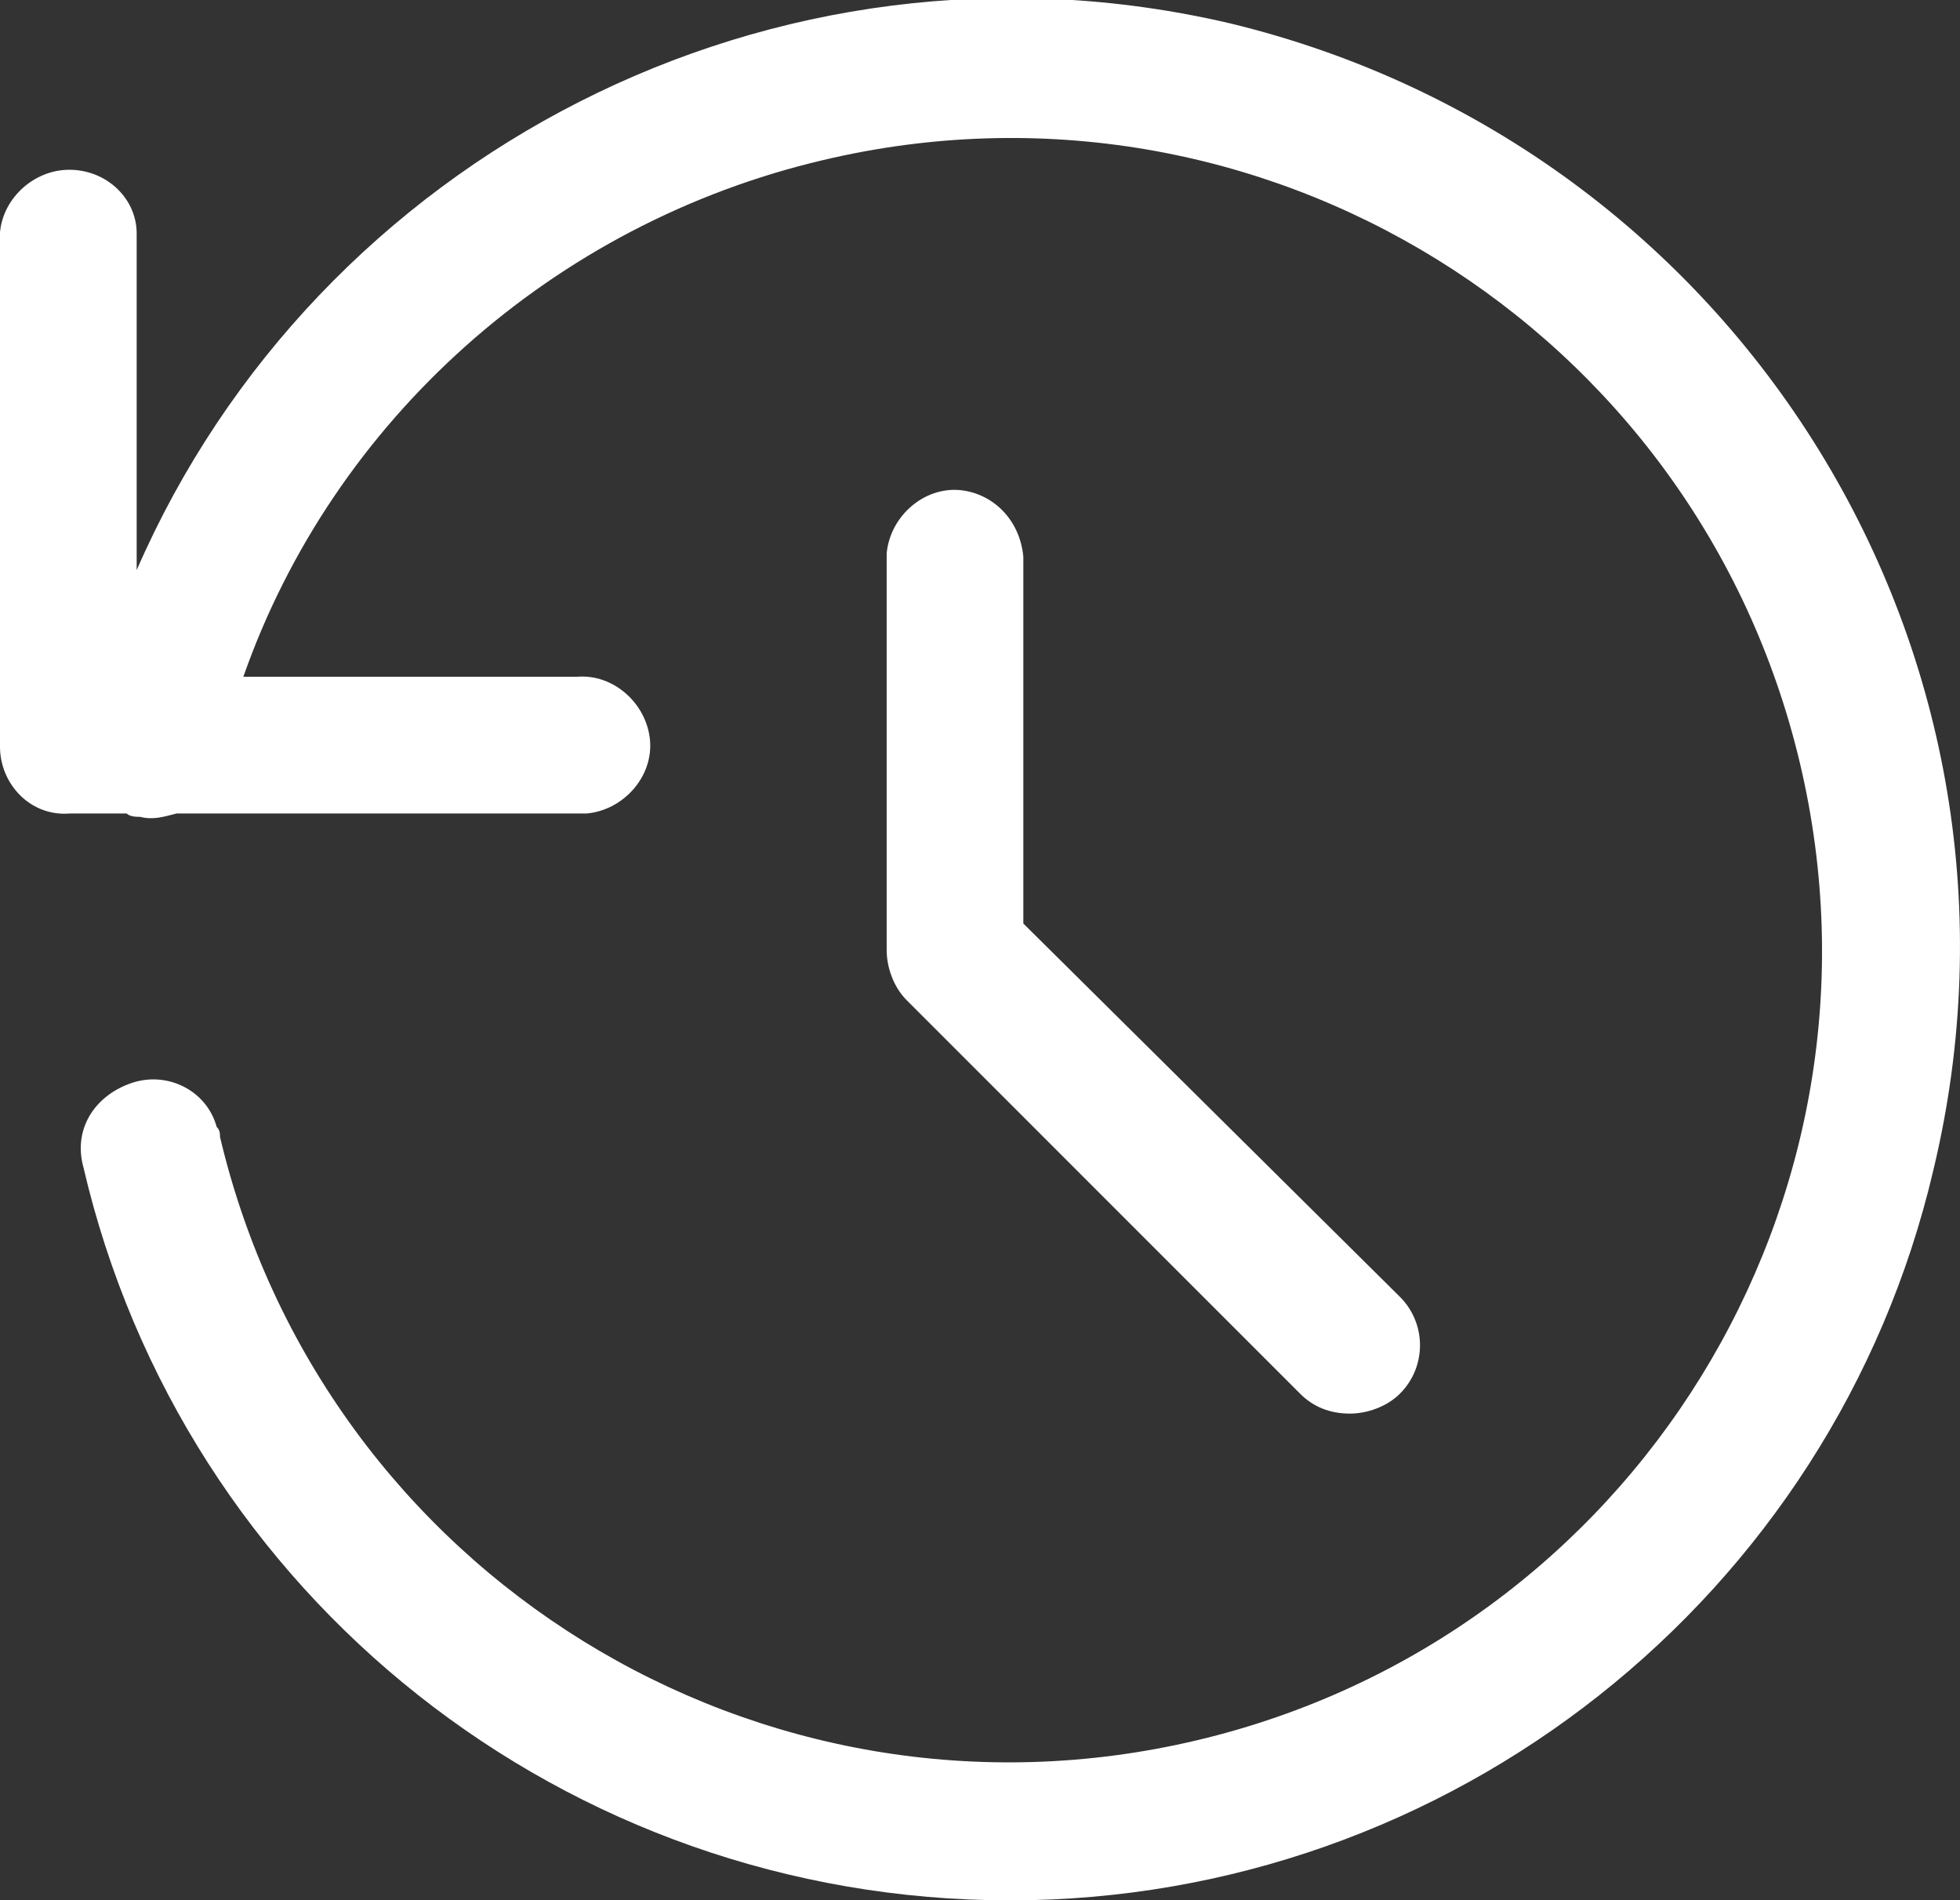 <?xml version="1.0" encoding="utf-8"?>
<!-- Generator: Adobe Illustrator 24.1.2, SVG Export Plug-In . SVG Version: 6.00 Build 0)  -->
<svg version="1.1" id="Capa_1" xmlns="http://www.w3.org/2000/svg" xmlns:xlink="http://www.w3.org/1999/xlink" x="0px" y="0px"
	 viewBox="0 0 58.8 57" style="enable-background:new 0 0 58.8 57;" xml:space="preserve">
<rect x="0" y="0" width="58.8" height="57" fill="#333333" stroke="none"/>
<style type="text/css">
	.st0{fill:#FFFFFF;}
</style>
<g>
	<path class="st0" d="M28.8,14.7c-1.1-0.1-2.1,0.8-2.2,1.9v11.9c0,0.5,0.2,1.1,0.6,1.5L39,41.8c0.4,0.4,0.9,0.6,1.5,0.6
		c0.5,0,1.1-0.2,1.5-0.6c0.8-0.8,0.8-2.1,0-2.9L30.7,27.7v-11C30.6,15.6,29.8,14.8,28.8,14.7z"/>
	<path class="st0" d="M36.9,0.7C23.2-2.5,9.5,4.7,4.1,17.1V7.3c0-0.1,0-0.2,0-0.3C4.1,5.9,3.1,5,1.9,5.1C0.8,5.2-0.1,6.2,0,7.3v15.1
		c0,0,0,0,0,0c0,1.1,0.9,2.1,2.1,2h1.7c0.1,0.1,0.3,0.1,0.4,0.1c0.4,0.1,0.7,0,1.1-0.1h12c0.1,0,0.2,0,0.3,0c1.1-0.1,2-1.1,1.9-2.2
		c-0.1-1.1-1.1-2-2.2-1.9H7.3C10,12.6,16.6,6.7,24.7,4.8c13.1-3.1,26.2,5,29.3,18.1c3.1,13.1-5,26.2-18.1,29.3
		c-13.1,3.1-26.2-5-29.3-18.1c0-0.1,0-0.2-0.1-0.3c-0.3-1.1-1.5-1.7-2.6-1.3S2.2,33.9,2.5,35c3,12.9,14.5,22,27.8,22
		C43.5,57,55,47.9,58,35.1C61.7,19.7,52.2,4.4,36.9,0.7z"/>
</g>
</svg>

